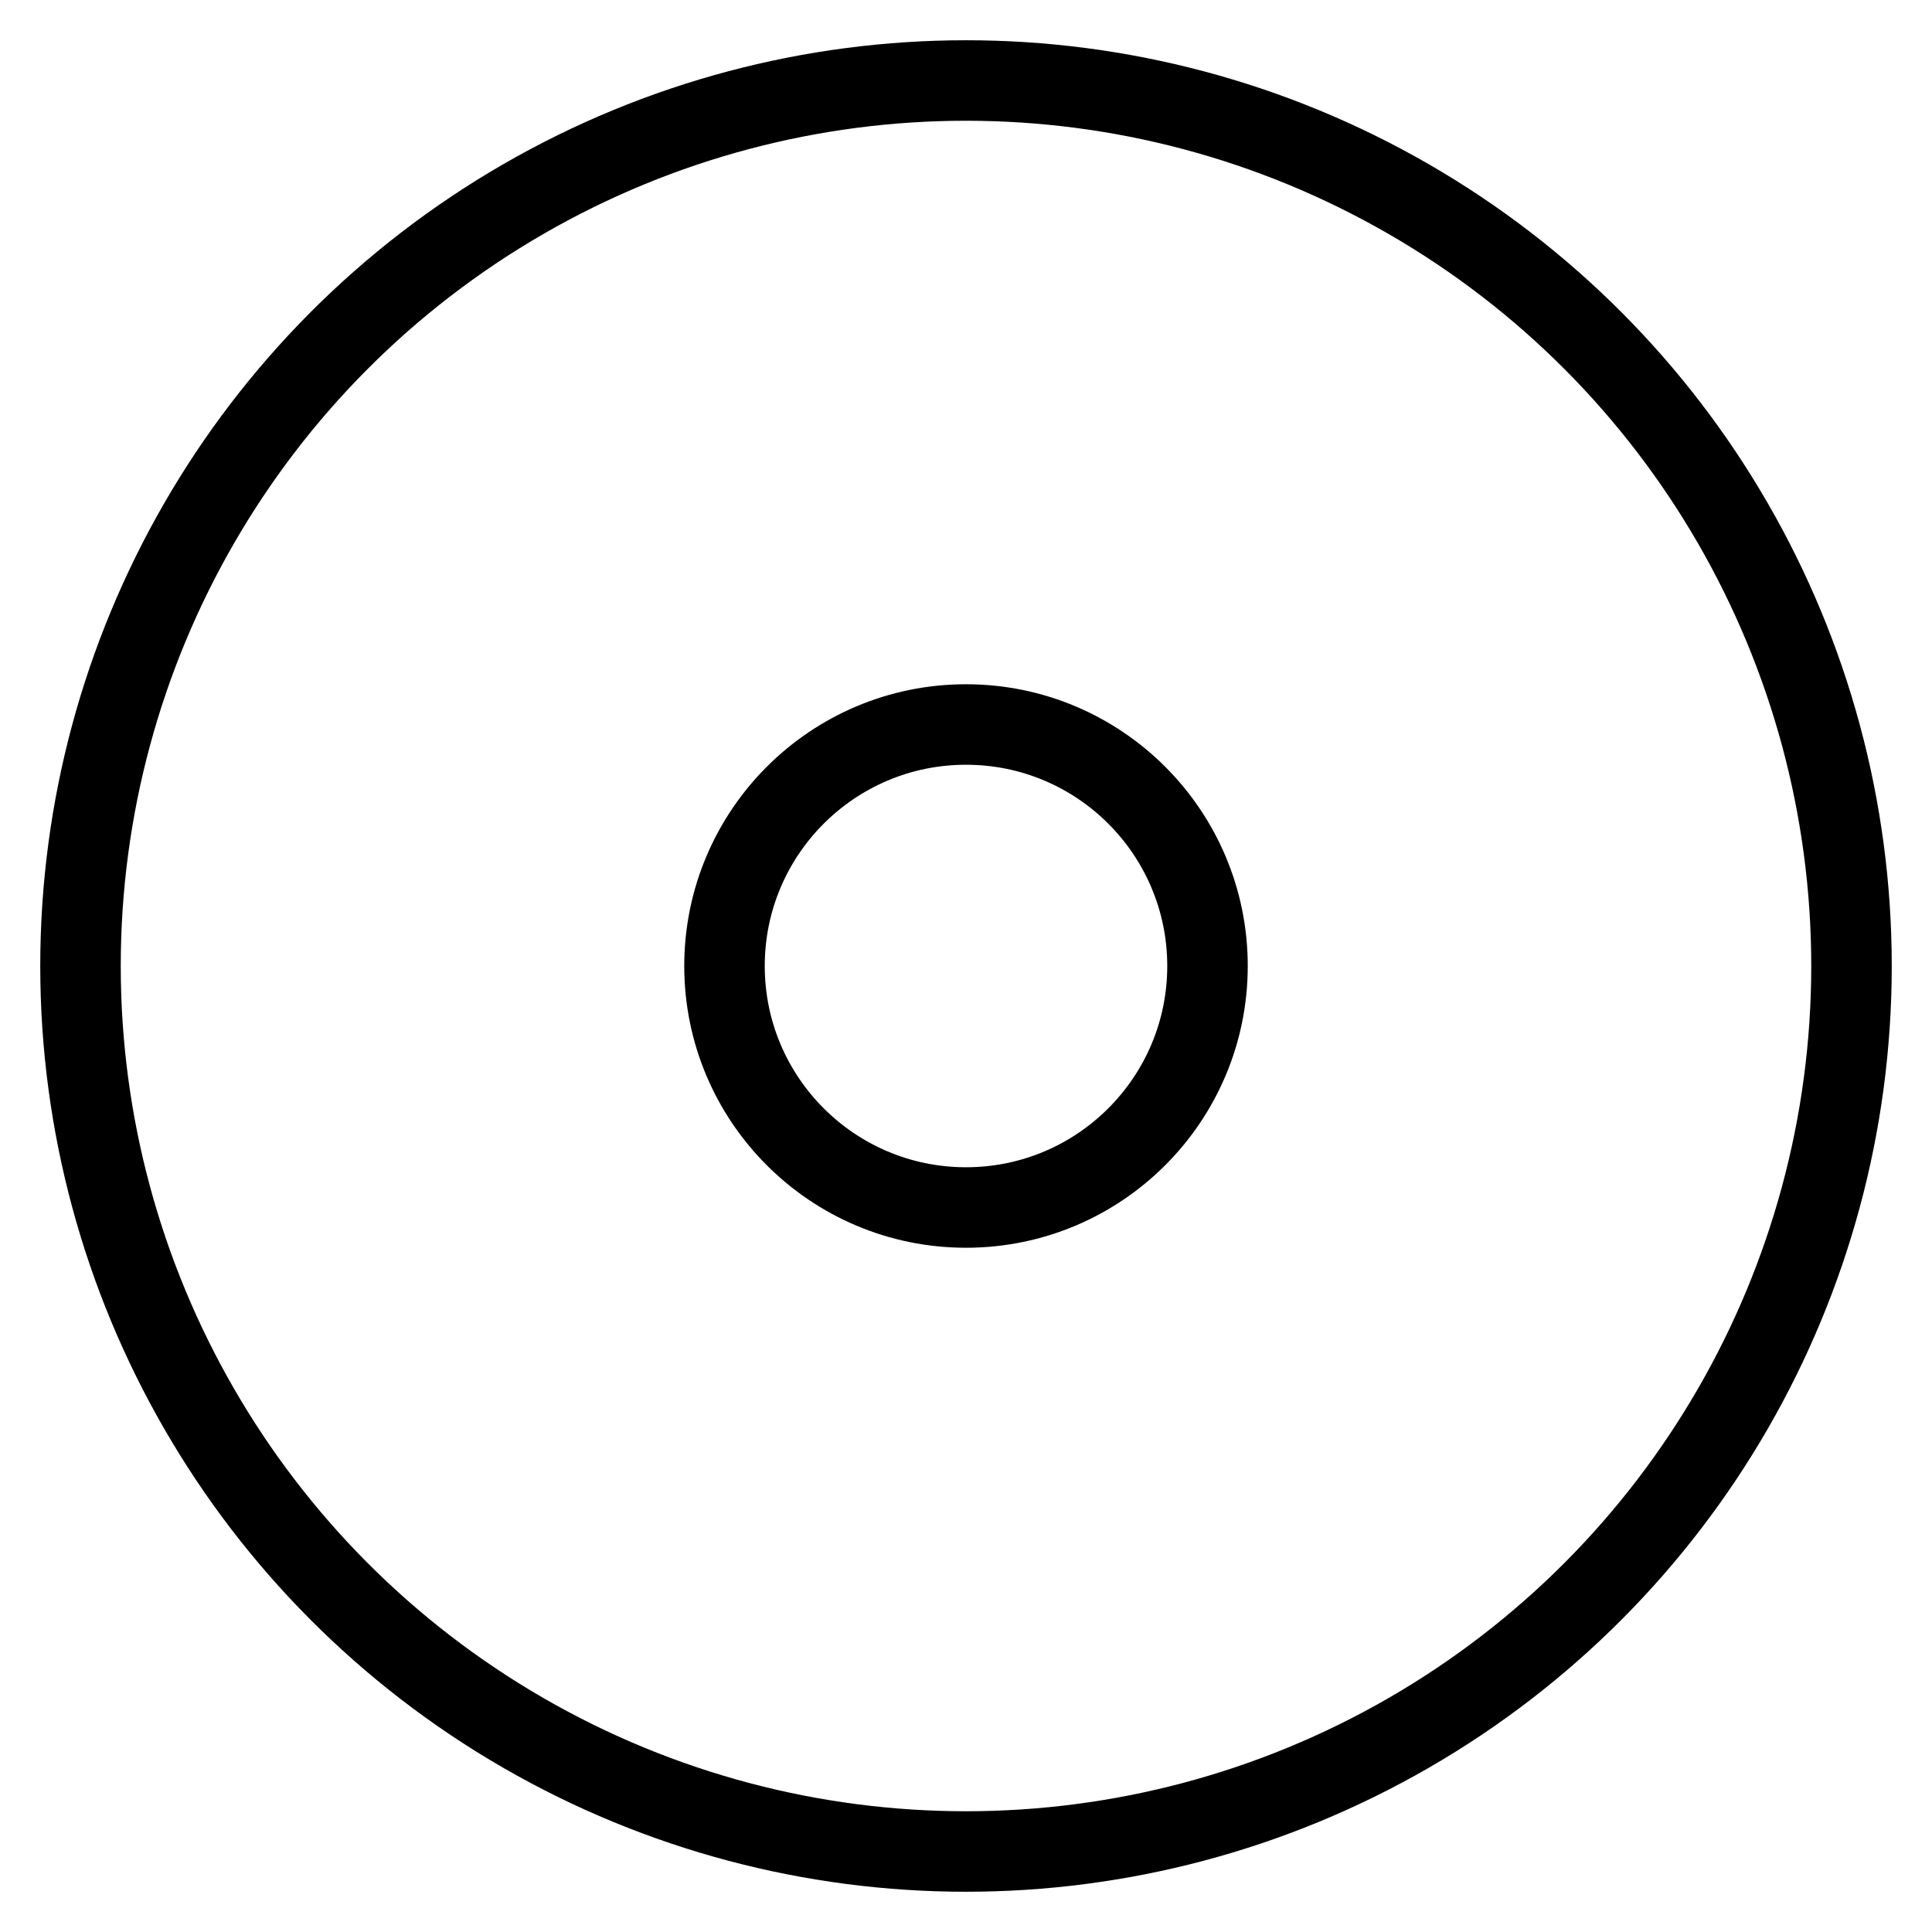 <svg id="nc_icon" xmlns="http://www.w3.org/2000/svg" xml:space="preserve" viewBox="0 0 24 24"><g fill="none" class="nc-icon-wrapper"><circle cx="12" cy="12" r="11" stroke="currentColor" stroke-linecap="square" stroke-miterlimit="10" vector-effect="non-scaling-stroke"/><circle cx="12" cy="12" r="3" stroke="currentColor" stroke-linecap="square" stroke-miterlimit="10" vector-effect="non-scaling-stroke"/><circle cx="12" cy="5" r="1" data-cap="butt" data-color="color-2" data-stroke="none"/><circle cx="16.95" cy="7.05" r="1" data-cap="butt" data-color="color-2" data-stroke="none" transform="rotate(-45 16.95 7.05)"/><circle cx="19" cy="12" r="1" data-cap="butt" data-color="color-2" data-stroke="none"/><circle cx="16.95" cy="16.95" r="1" data-cap="butt" data-color="color-2" data-stroke="none" transform="rotate(-45 16.95 16.95)"/><circle cx="12" cy="19" r="1" data-cap="butt" data-color="color-2" data-stroke="none"/><circle cx="7.05" cy="16.95" r="1" data-cap="butt" data-color="color-2" data-stroke="none" transform="rotate(-45 7.05 16.95)"/><circle cx="5" cy="12" r="1" data-cap="butt" data-color="color-2" data-stroke="none"/><circle cx="7.05" cy="7.05" r="1" data-cap="butt" data-color="color-2" data-stroke="none" transform="rotate(-45 7.05 7.05)"/></g></svg>

